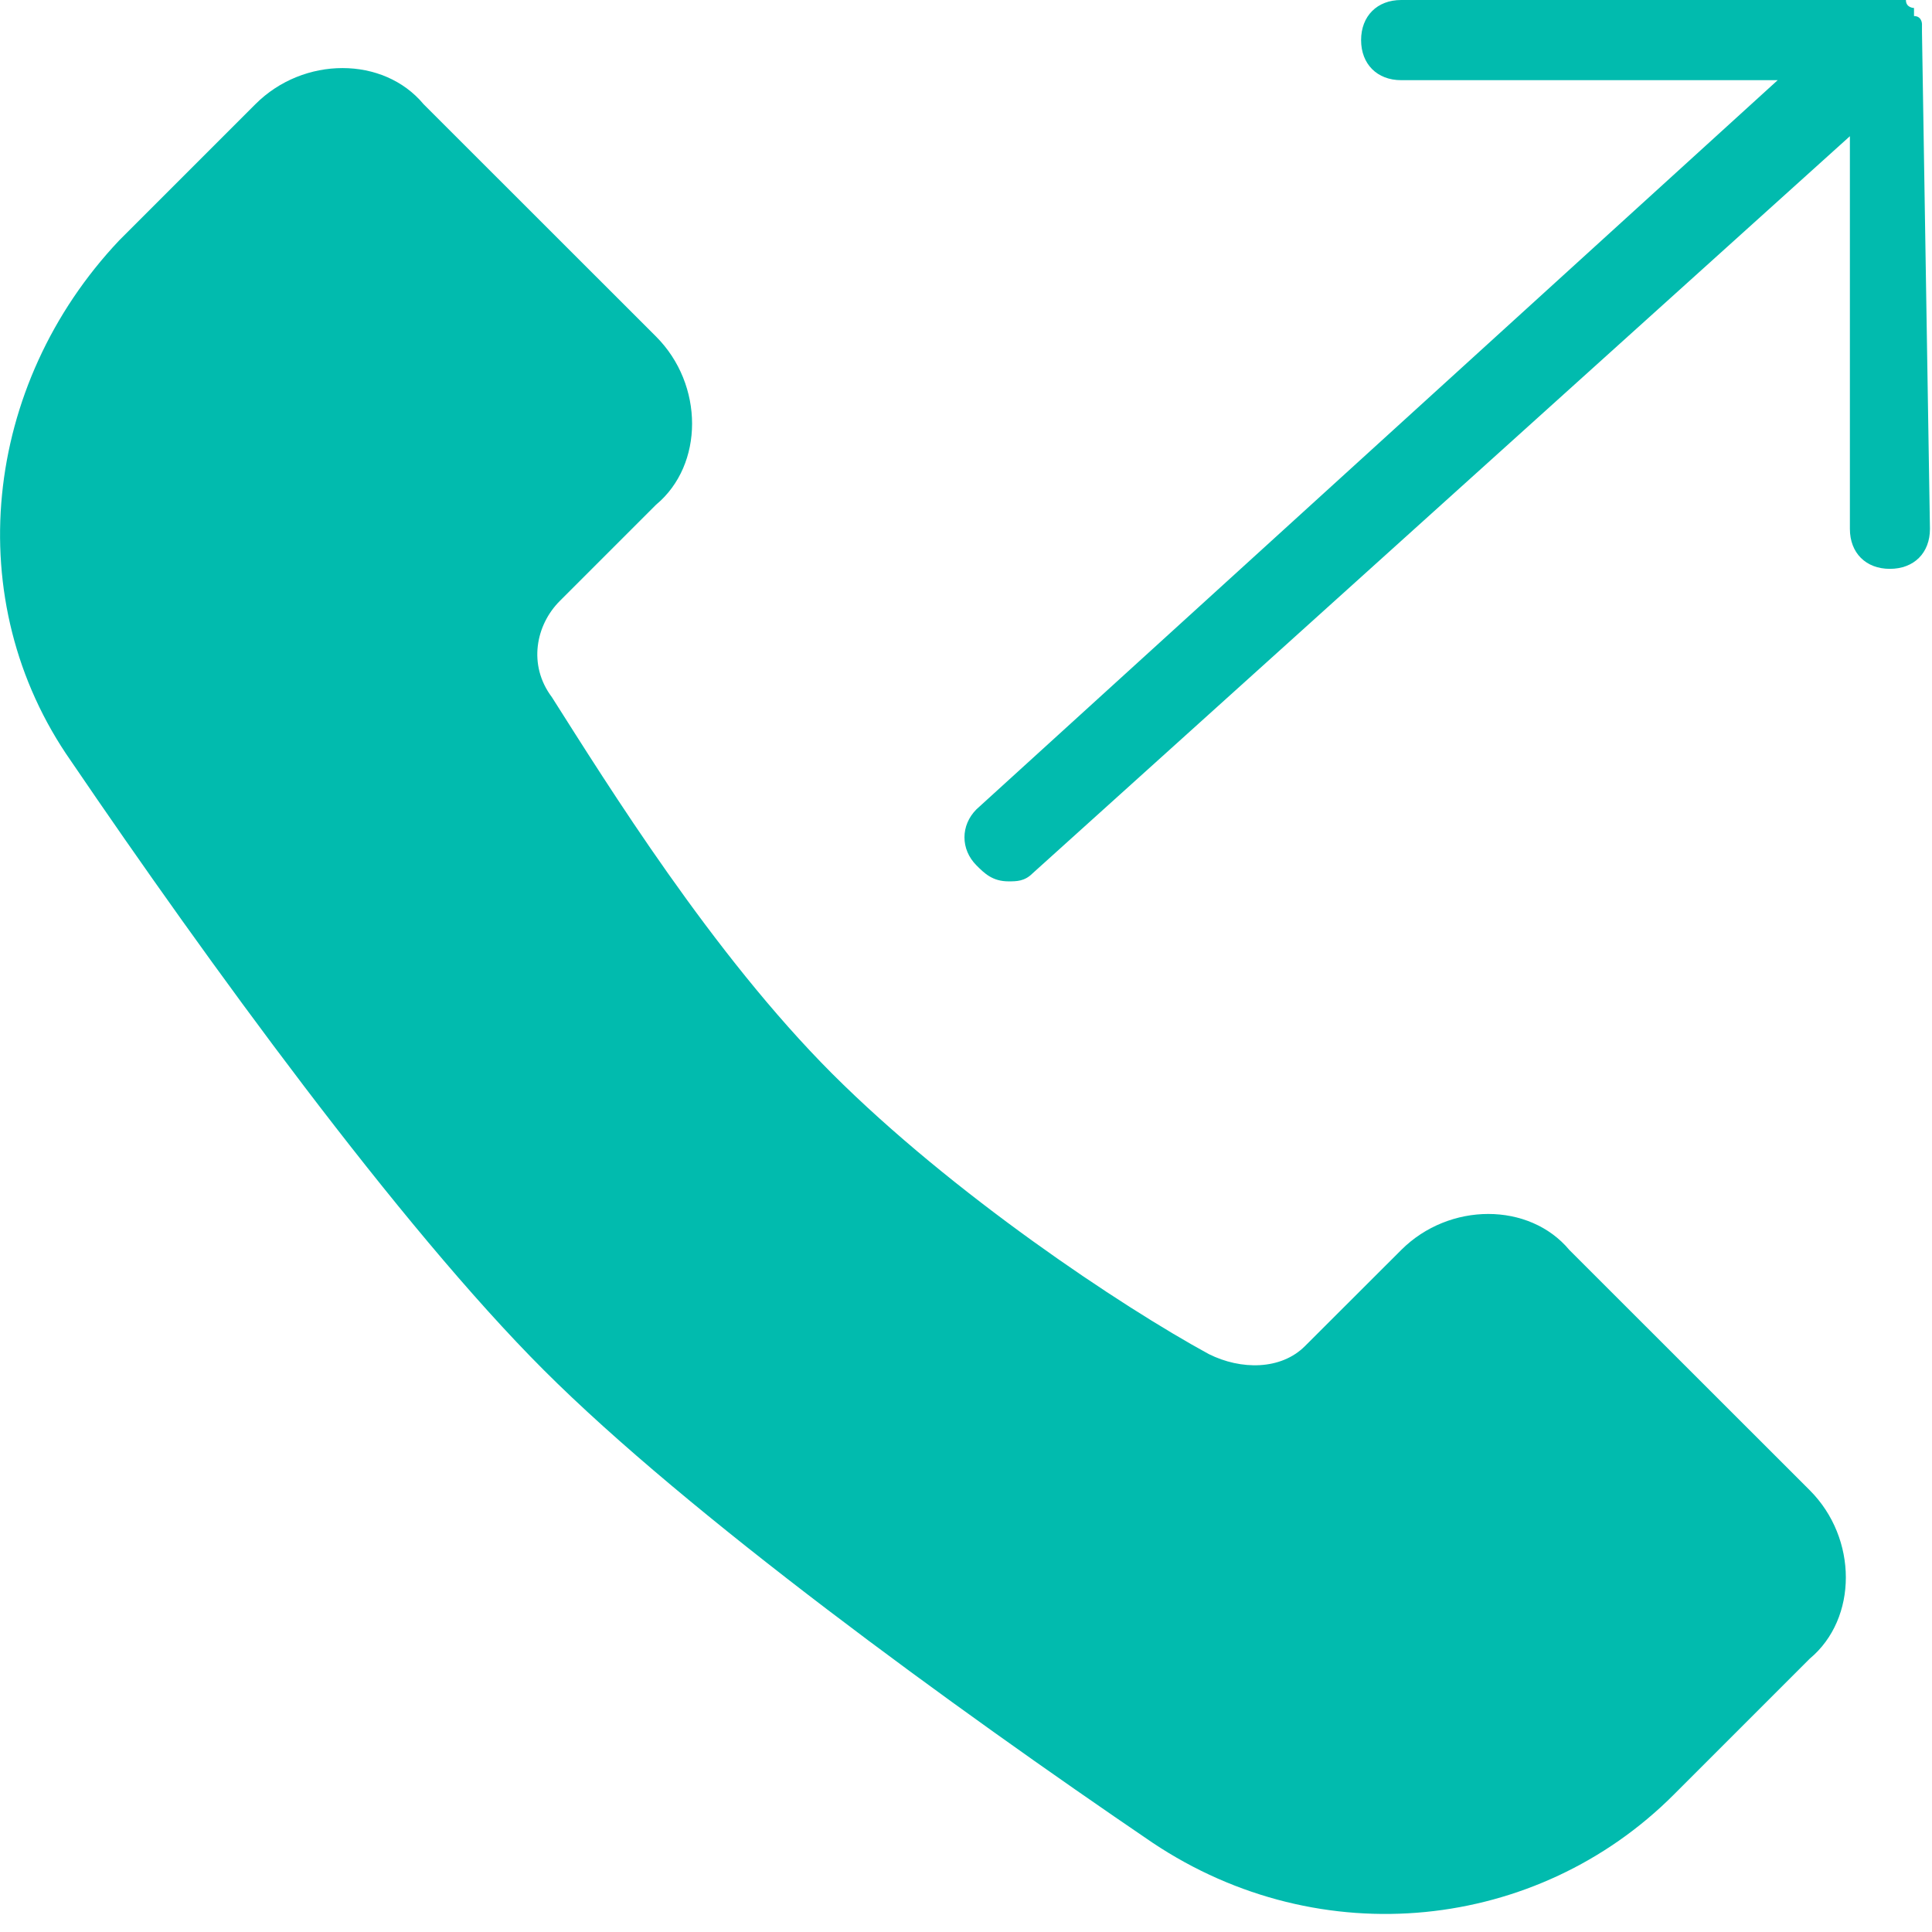 <?xml version="1.0" encoding="UTF-8"?>
<svg width="16px" height="16px" viewBox="0 0 16 16" version="1.1" xmlns="http://www.w3.org/2000/svg" xmlns:xlink="http://www.w3.org/1999/xlink">
    <!-- Generator: Sketch 50.2 (55047) - http://www.bohemiancoding.com/sketch -->
    <title>Shape</title>
    <desc>Created with Sketch.</desc>
    <defs></defs>
    <g id="Page-1" stroke="none" stroke-width="1" fill="none" fill-rule="evenodd">
        <g id="00_Desktop_2_MyAppointment-Hover" transform="translate(-989, -172)" fill="#01BBAE" fill-rule="nonzero">
            <g id="Hover" transform="translate(965, 147)">
                <g id="Telemedical-Appointment" transform="translate(24, 23)">
                    <path d="M14.988,14.342 C15.386,14.74 15.386,15.404 14.988,15.736 L13.86,16.864 C12.732,17.992 10.94,18.191 9.547,17.262 C7.888,16.134 5.698,14.541 4.504,13.347 C3.309,12.153 1.717,9.963 0.589,8.304 C-0.34,6.977 -0.141,5.185 0.987,3.991 L2.115,2.863 C2.513,2.464 3.176,2.464 3.508,2.863 L5.433,4.787 C5.831,5.185 5.831,5.849 5.433,6.18 L4.636,6.977 C4.437,7.176 4.371,7.508 4.57,7.773 C5.034,8.503 5.897,9.896 6.892,10.892 C7.888,11.887 9.281,12.816 10.011,13.214 C10.277,13.347 10.608,13.347 10.807,13.148 L11.604,12.352 C12.002,11.954 12.665,11.954 12.997,12.352 L14.988,14.342 Z M15.917,2.265 L15.917,2.199 C15.917,2.199 15.917,2.133 15.851,2.133 C15.851,2.133 15.851,2.133 15.851,2.066 L15.851,2.066 C15.851,2.066 15.784,2.066 15.784,2 C15.784,2 15.784,2 15.718,2 C15.718,2 15.718,2 15.651,2 L15.585,2 L15.585,2 L11.604,2 C11.405,2 11.272,2.133 11.272,2.332 C11.272,2.531 11.405,2.664 11.604,2.664 L14.722,2.664 L8.087,8.702 C7.954,8.835 7.954,9.034 8.087,9.167 C8.153,9.233 8.22,9.299 8.352,9.299 C8.419,9.299 8.485,9.299 8.551,9.233 L15.32,3.128 L15.32,6.38 C15.32,6.579 15.452,6.711 15.651,6.711 C15.851,6.711 15.983,6.579 15.983,6.38 L15.917,2.265 C15.917,2.332 15.917,2.332 15.917,2.265 Z" id="Shape"></path>
                </g>
            </g>
        </g>
    </g>
</svg>
